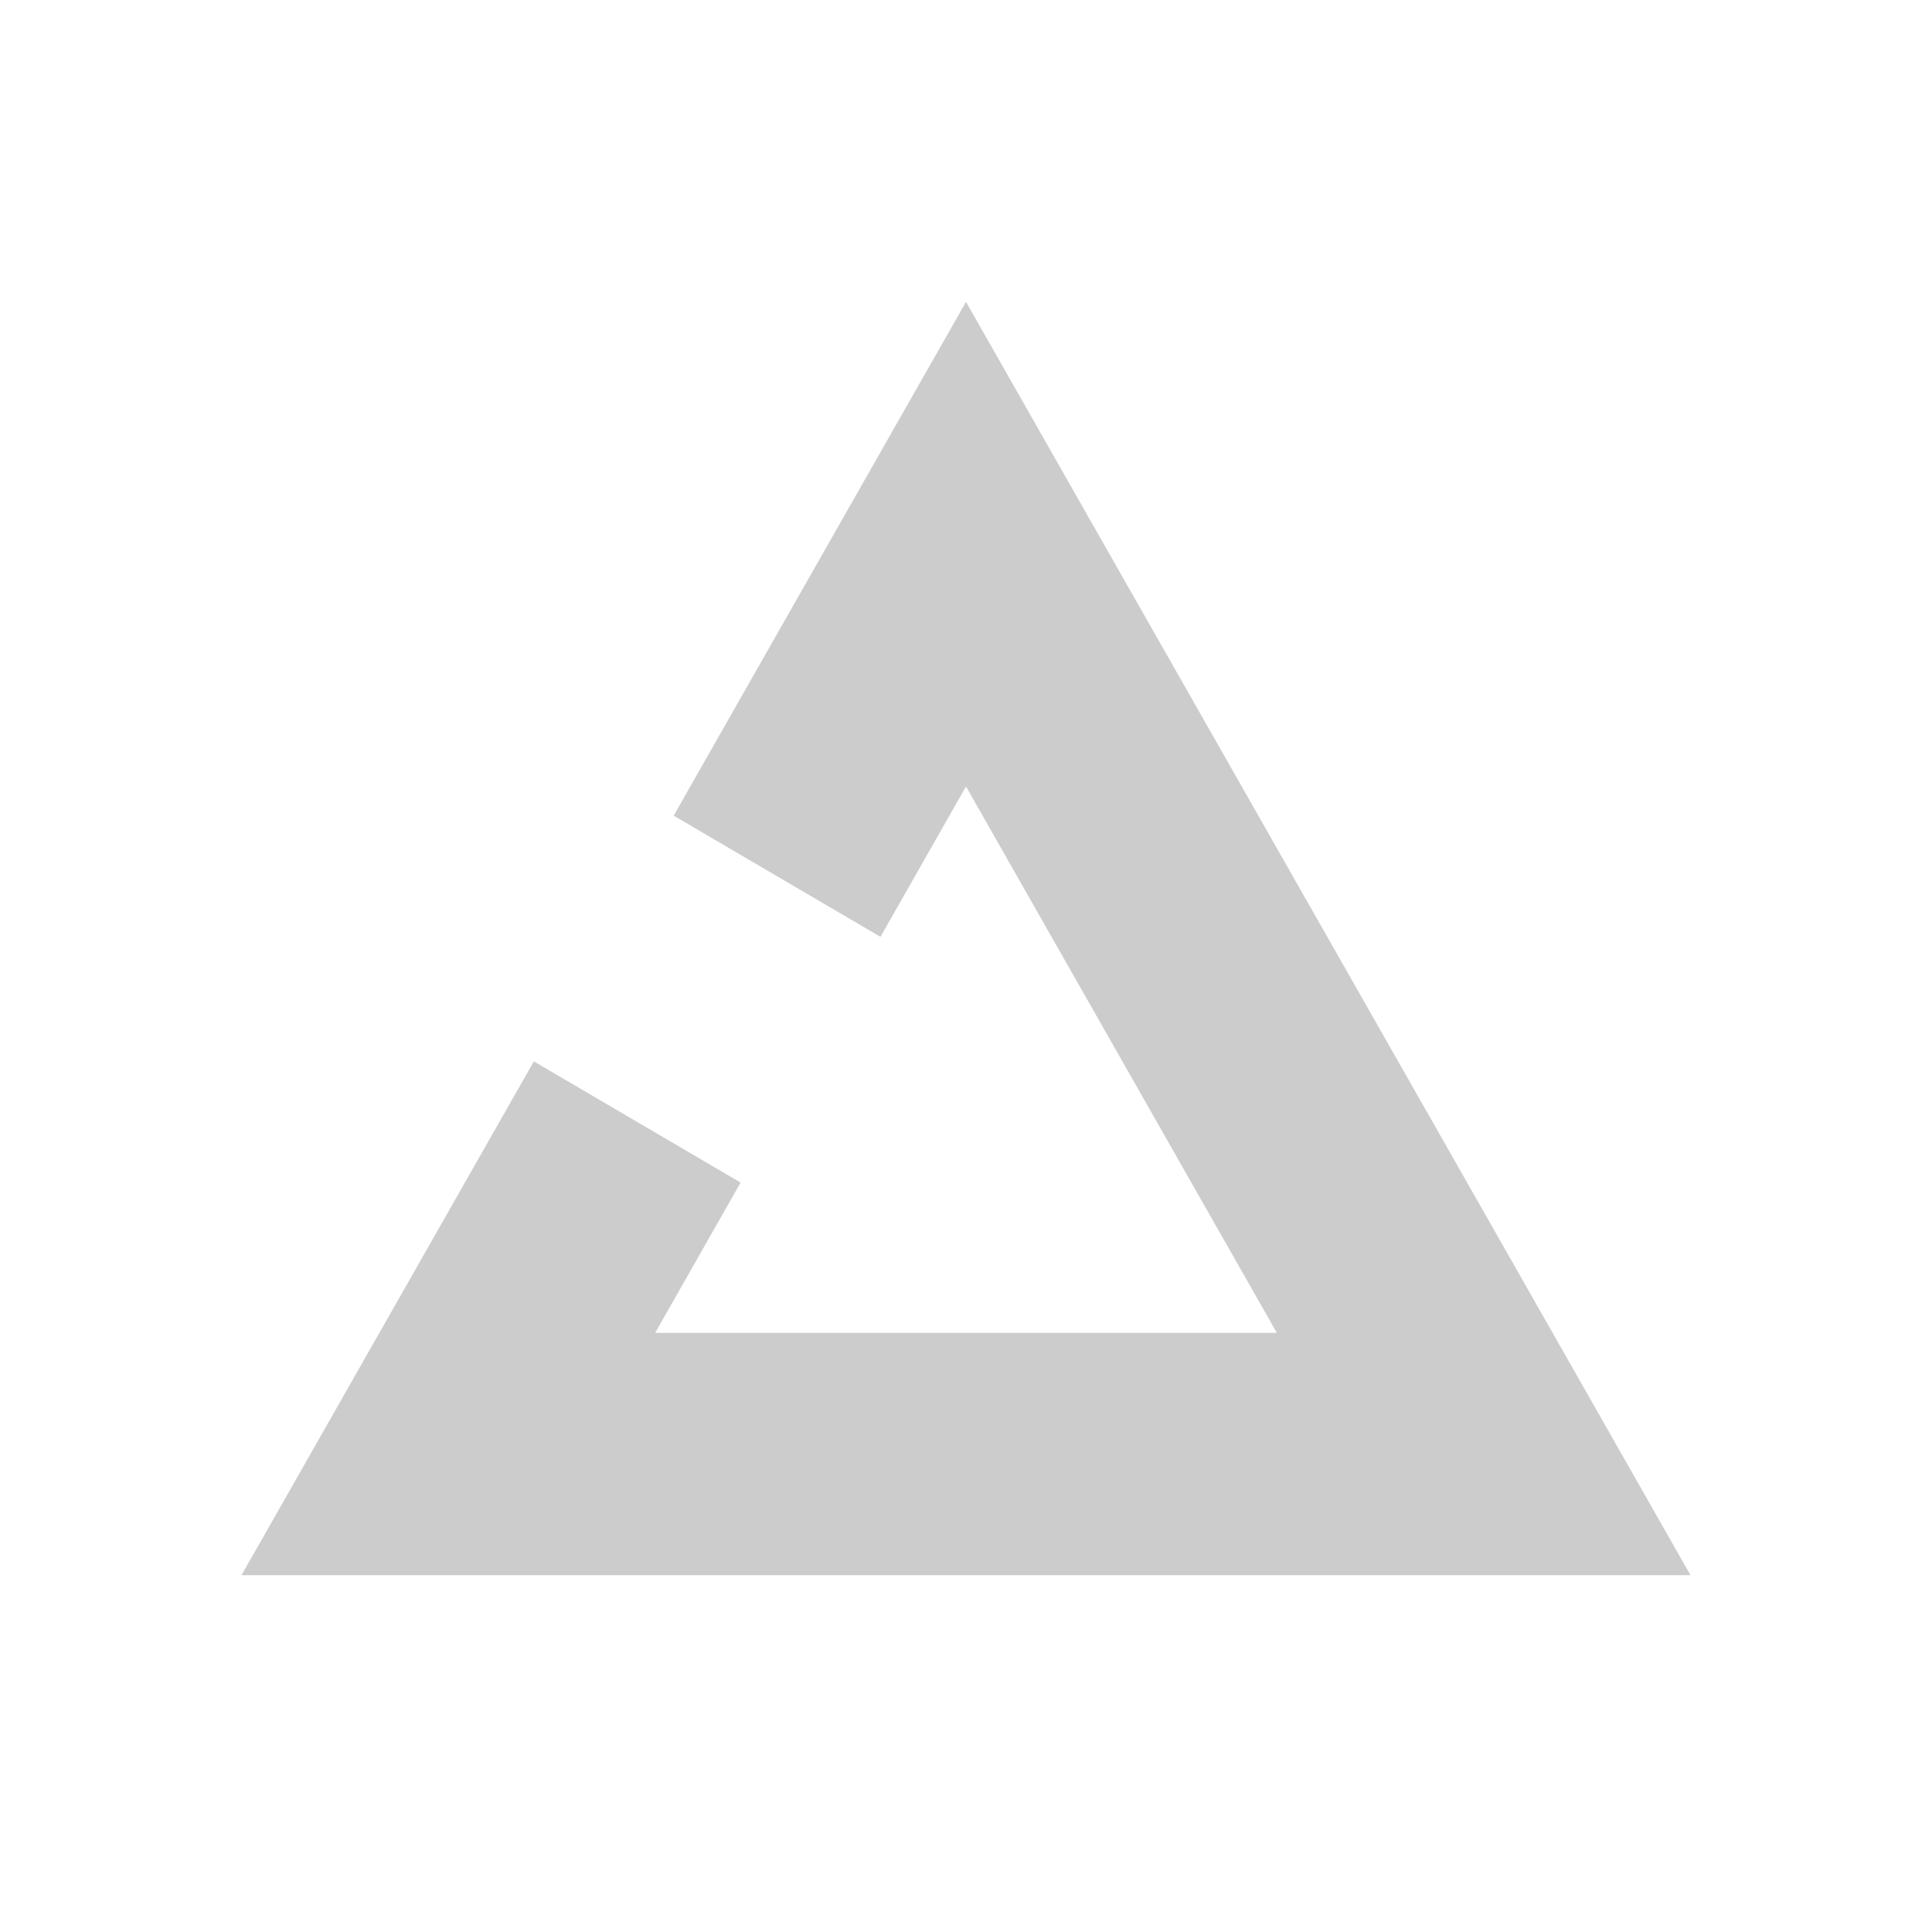 <svg xmlns="http://www.w3.org/2000/svg" fill="#cccccc" viewBox="0 0 32 32" shape-rendering="geometricPrecision"><path fill="#cccccc" fill-rule="evenodd" d="M11.158 13.51 16 5l12 21.09H4l4.842-8.51 3.425 2.007-1.416 2.49h10.298L16 13.027l-1.417 2.49z" clip-rule="evenodd"/></svg>